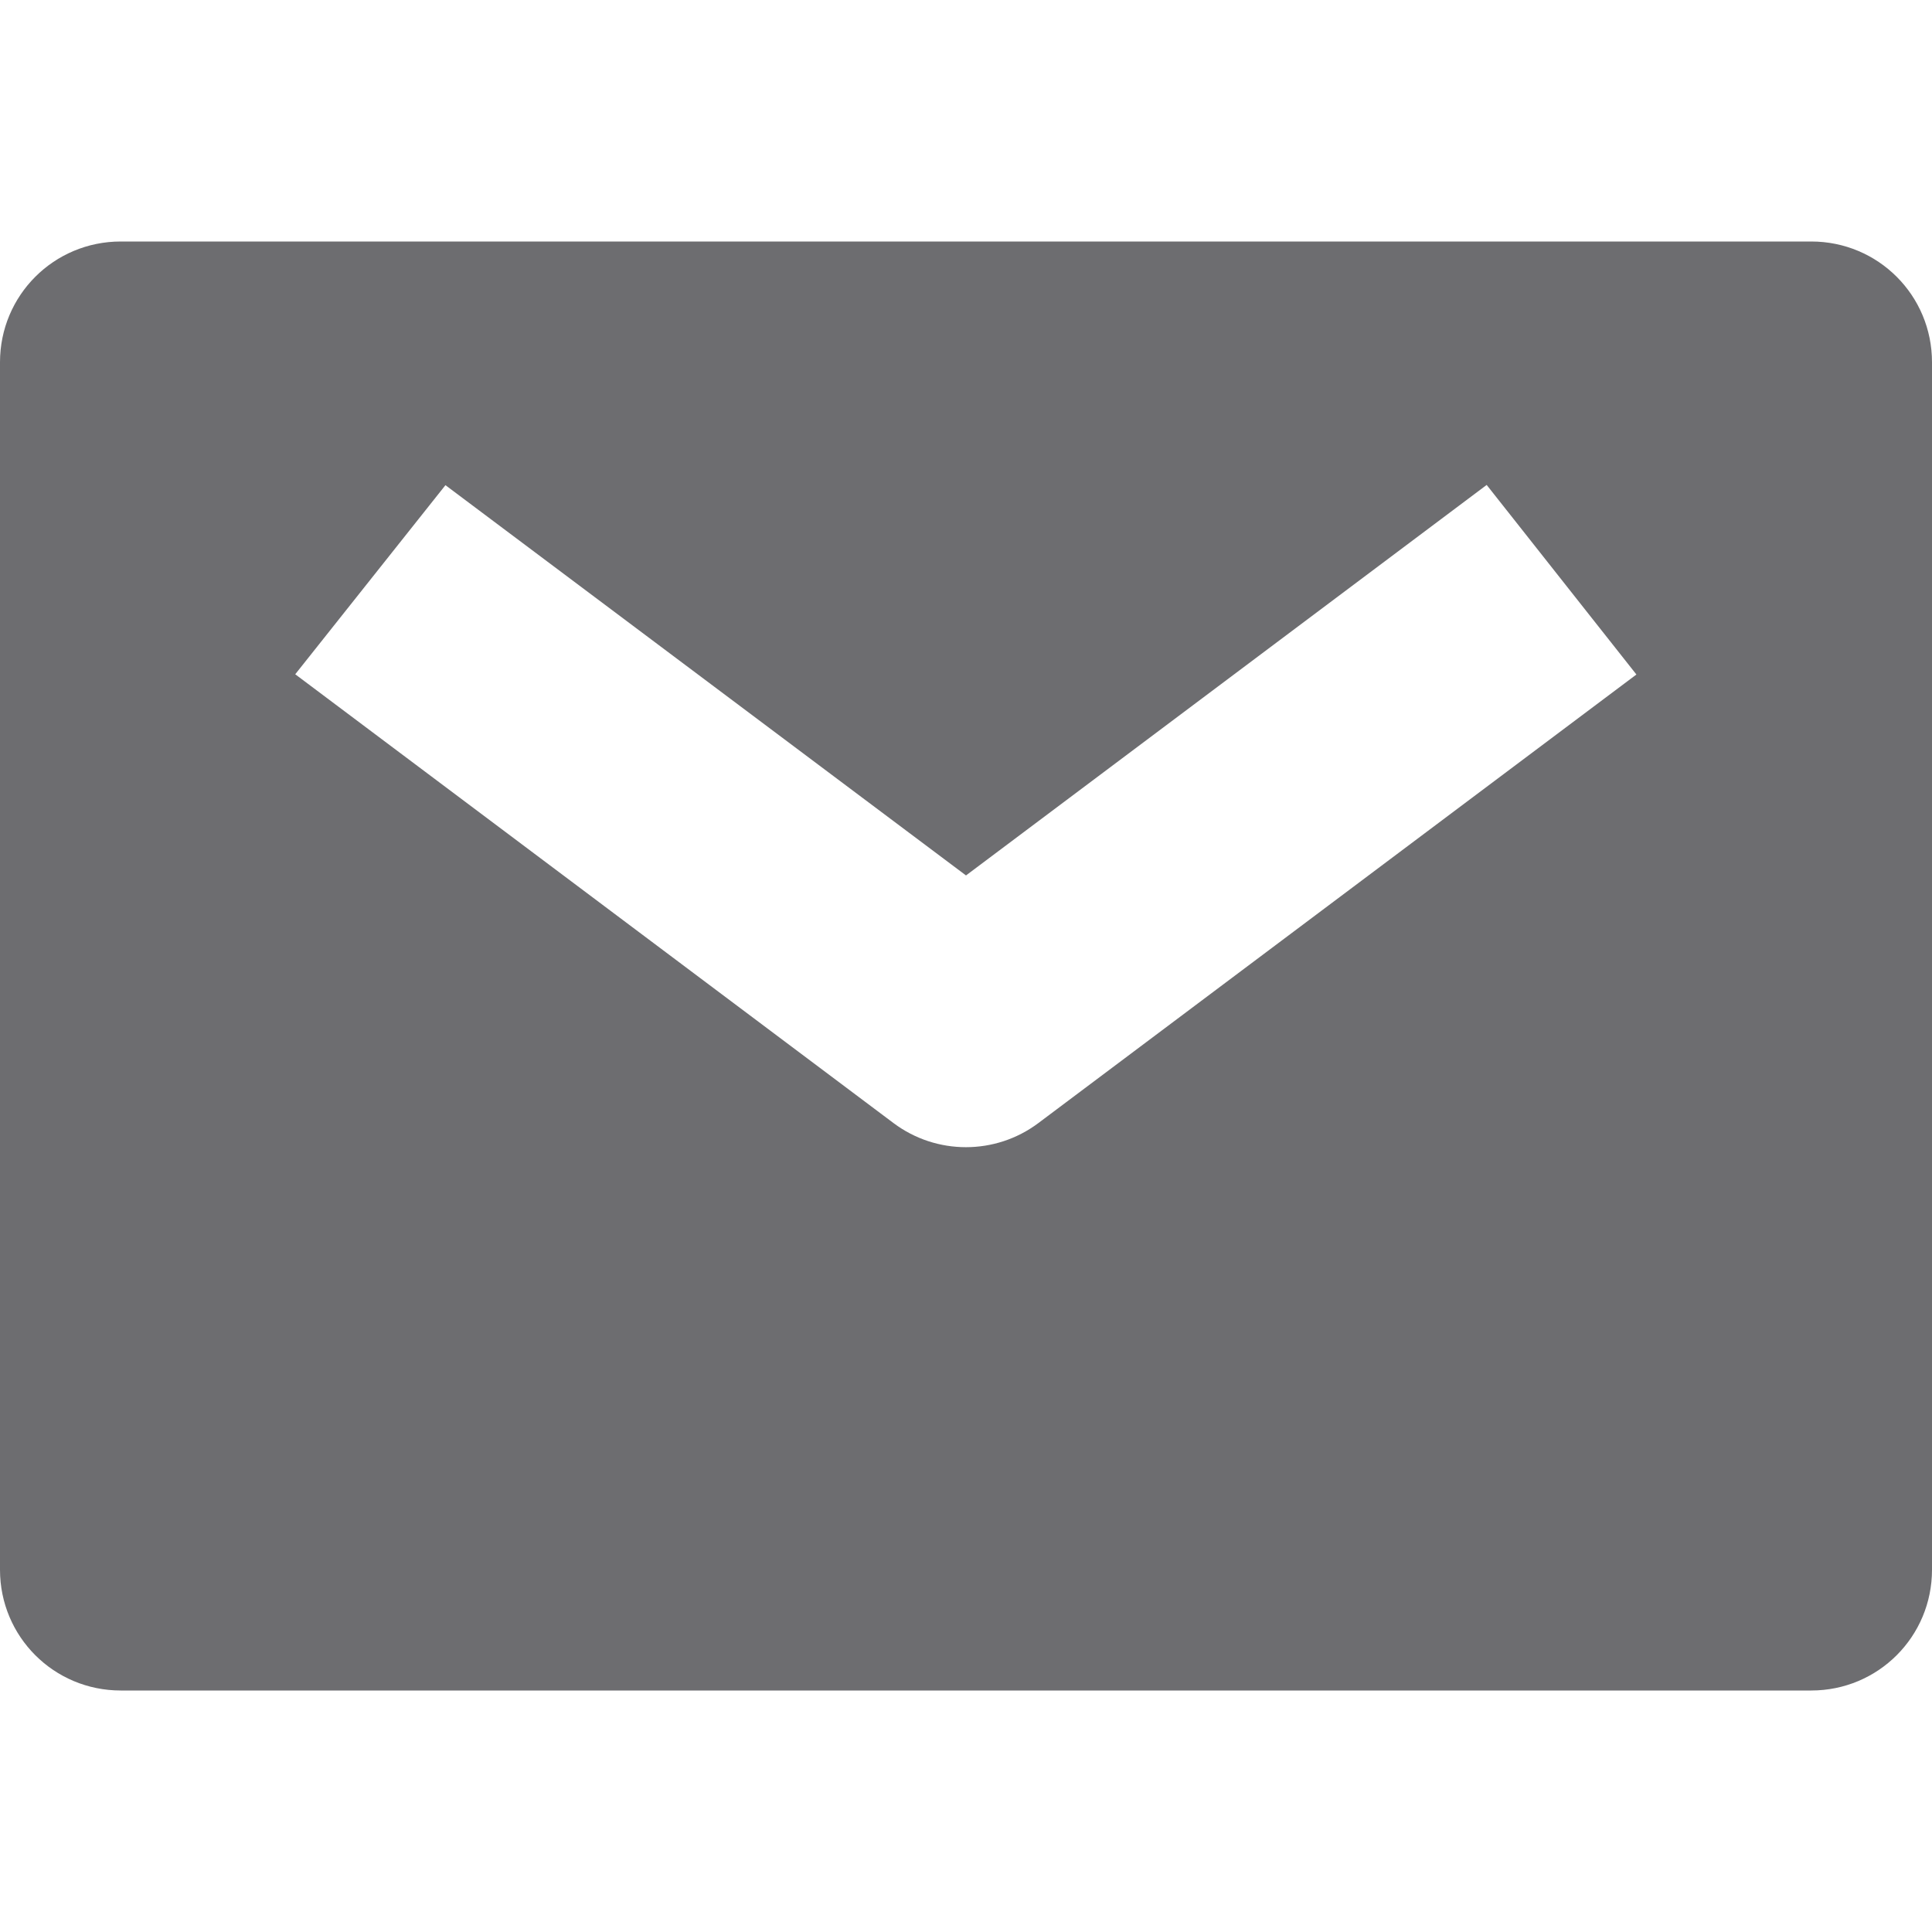 <svg xmlns="http://www.w3.org/2000/svg" width="16" height="16" viewBox="0 0 16 16">
 <path style="fill:#6d6d70"
       d="M 1,2 C 0.446,2 0,2.446 0,3 l 0,10 c 0,0.554 0.446,1 1,1 l 14,0 c 0.554,0 1,-0.446 1,-1 L 16,3 C 16,2.446 15.554,2 15,2 Z m 11.312,2.016 1.24,1.57 -4.953,3.715 c -0.355,0.266 -0.844,0.266 -1.199,0 L 2.713,5.785 2.445,5.584 3.689,4.018 8,7.25 Z"
       />
</svg>
